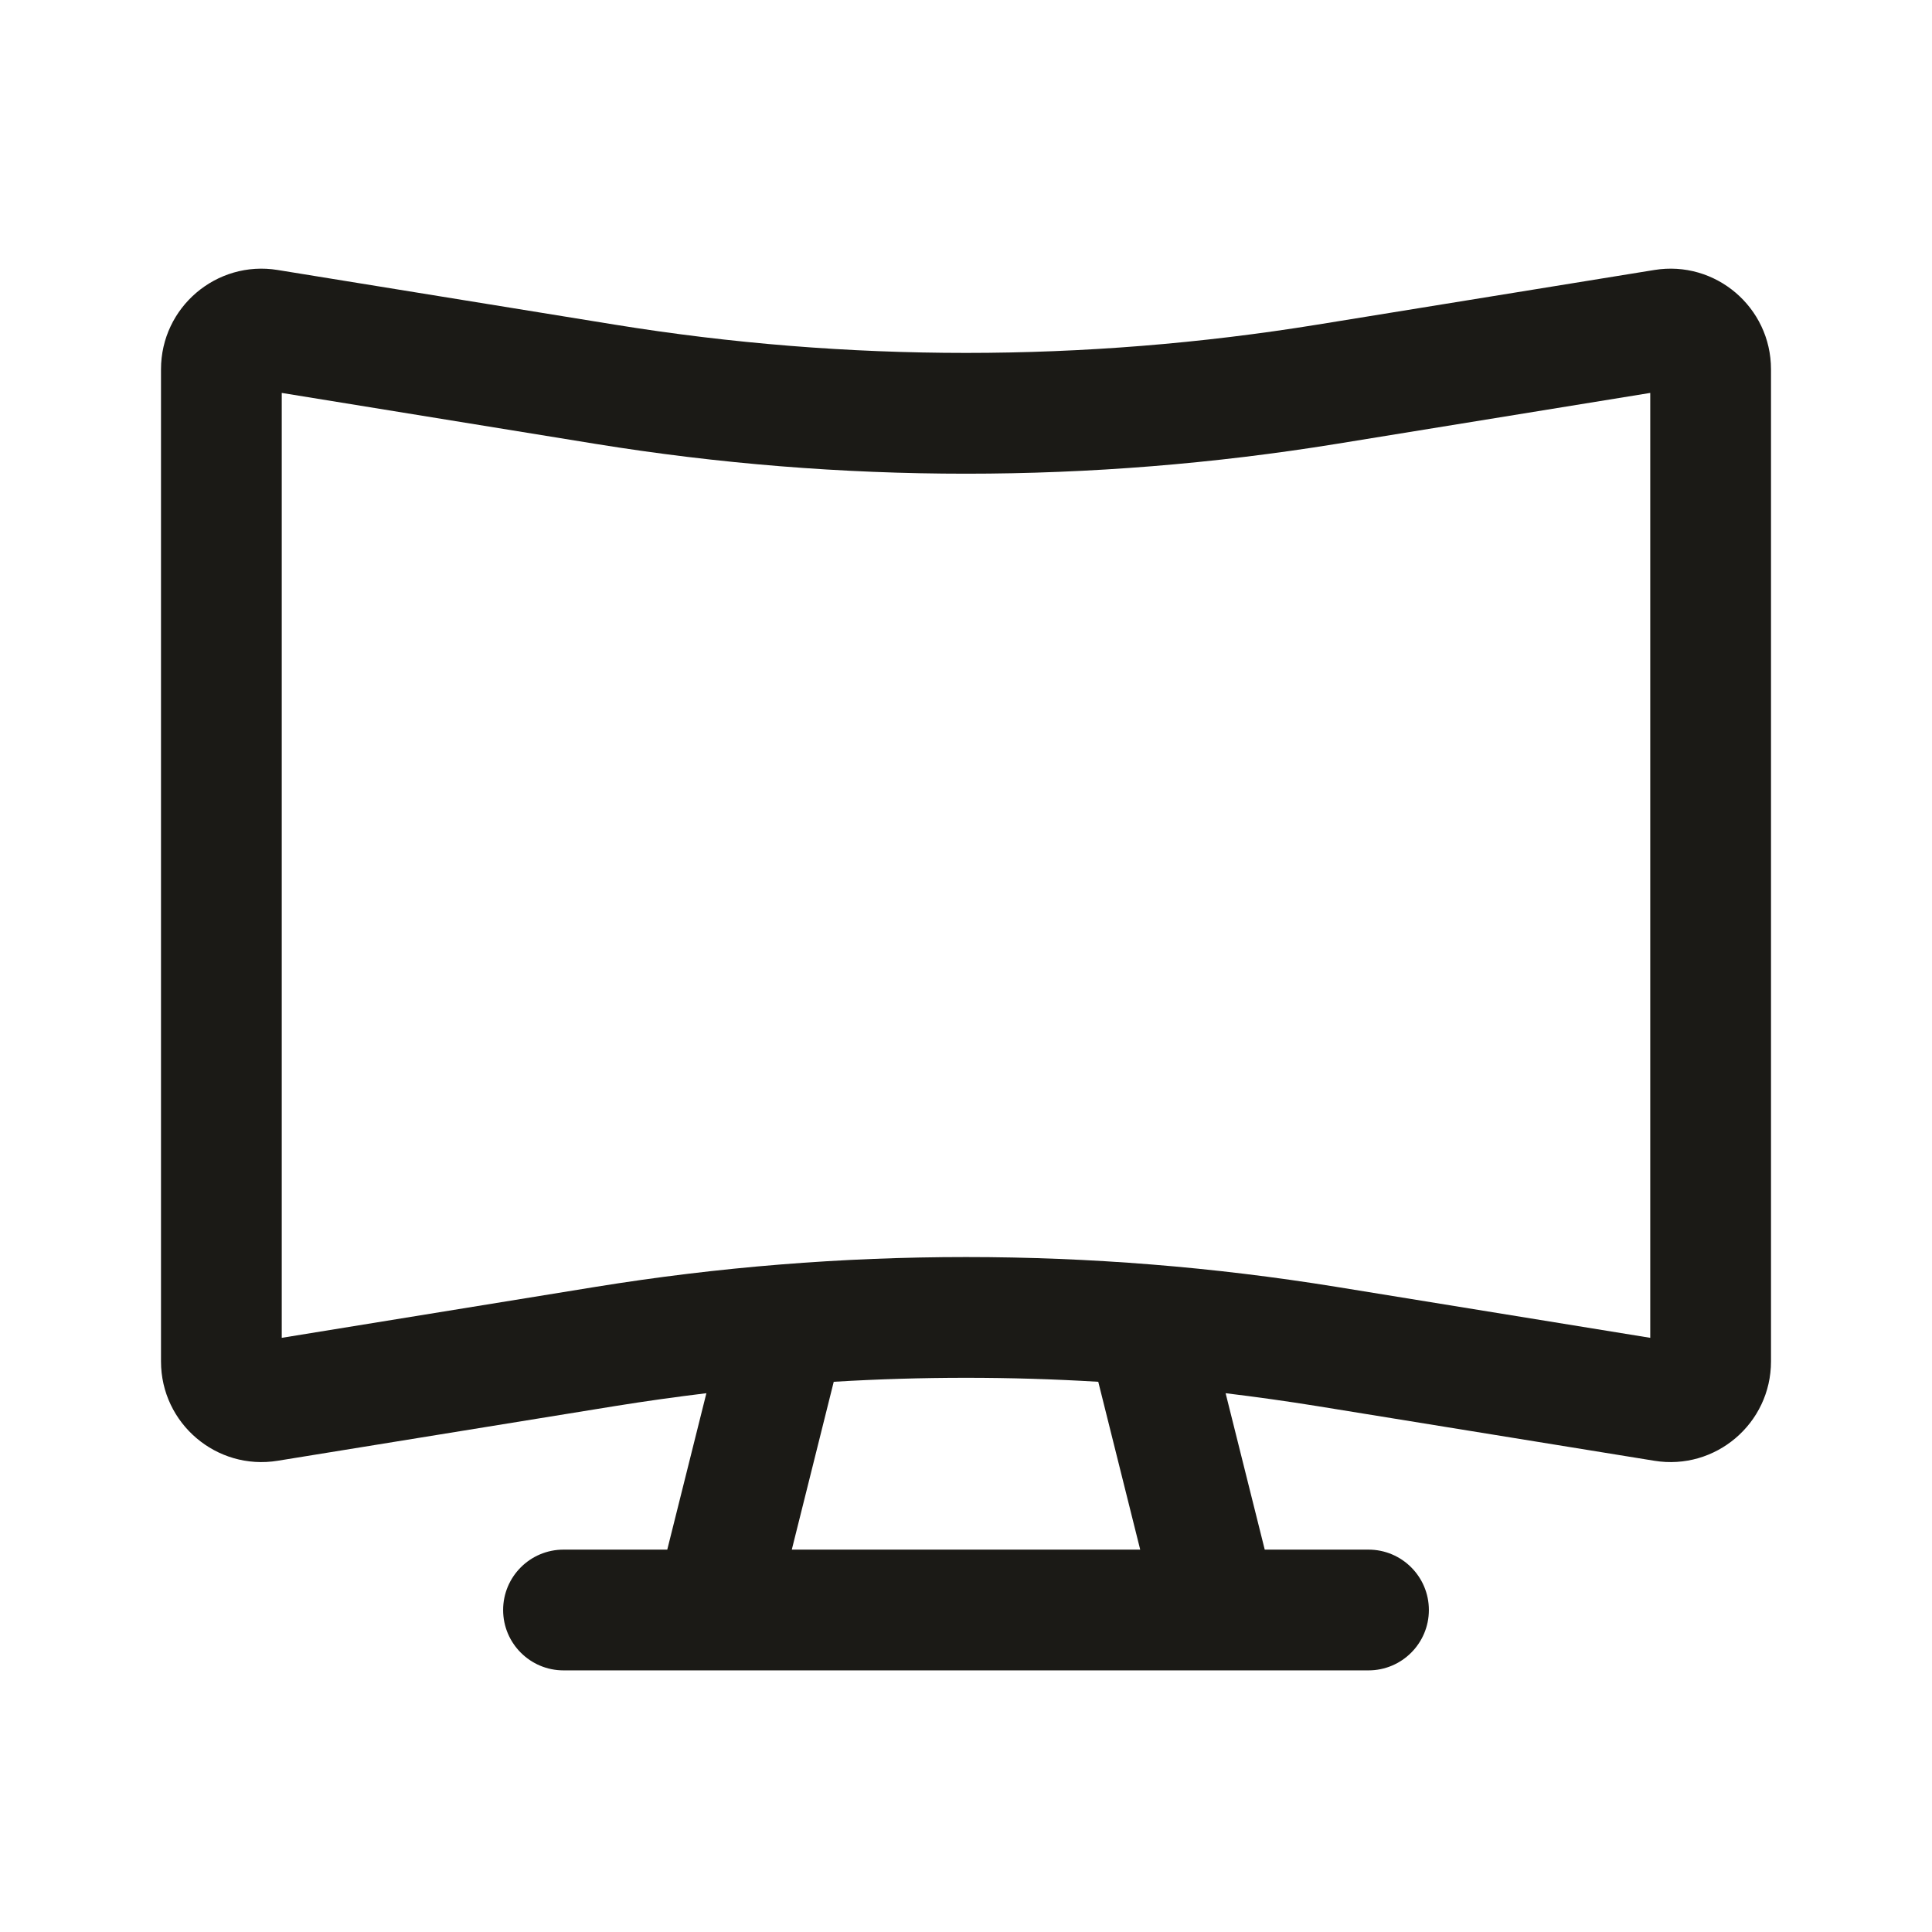 <svg width="24" height="24" viewBox="0 0 24 24" fill="none" xmlns="http://www.w3.org/2000/svg">
<path fill-rule="evenodd" clip-rule="evenodd" d="M3.45 3.354C2.69 3.23 2 3.817 2 4.588V16.912C2 17.683 2.69 18.27 3.45 18.146L7.638 17.467C8.016 17.406 8.395 17.353 8.775 17.307L8.289 19.25H7C6.586 19.25 6.25 19.586 6.25 20C6.25 20.414 6.586 20.75 7 20.75H17C17.414 20.75 17.75 20.414 17.75 20C17.75 19.586 17.414 19.25 17 19.25H15.711L15.225 17.307C15.605 17.353 15.984 17.406 16.362 17.467L20.55 18.146C21.31 18.27 22 17.683 22 16.912V4.588C22 3.817 21.31 3.23 20.55 3.354L16.362 4.033C13.473 4.501 10.527 4.501 7.638 4.033L3.45 3.354ZM3.5 16.619V4.881L7.398 5.514C10.446 6.008 13.554 6.008 16.602 5.514L20.5 4.881V16.619L16.602 15.986C13.554 15.492 10.446 15.492 7.398 15.986L3.5 16.619ZM14.164 19.25L13.643 17.165C12.549 17.099 11.451 17.099 10.357 17.165L9.836 19.25H14.164Z" fill="#1B1A16"/>
</svg>
